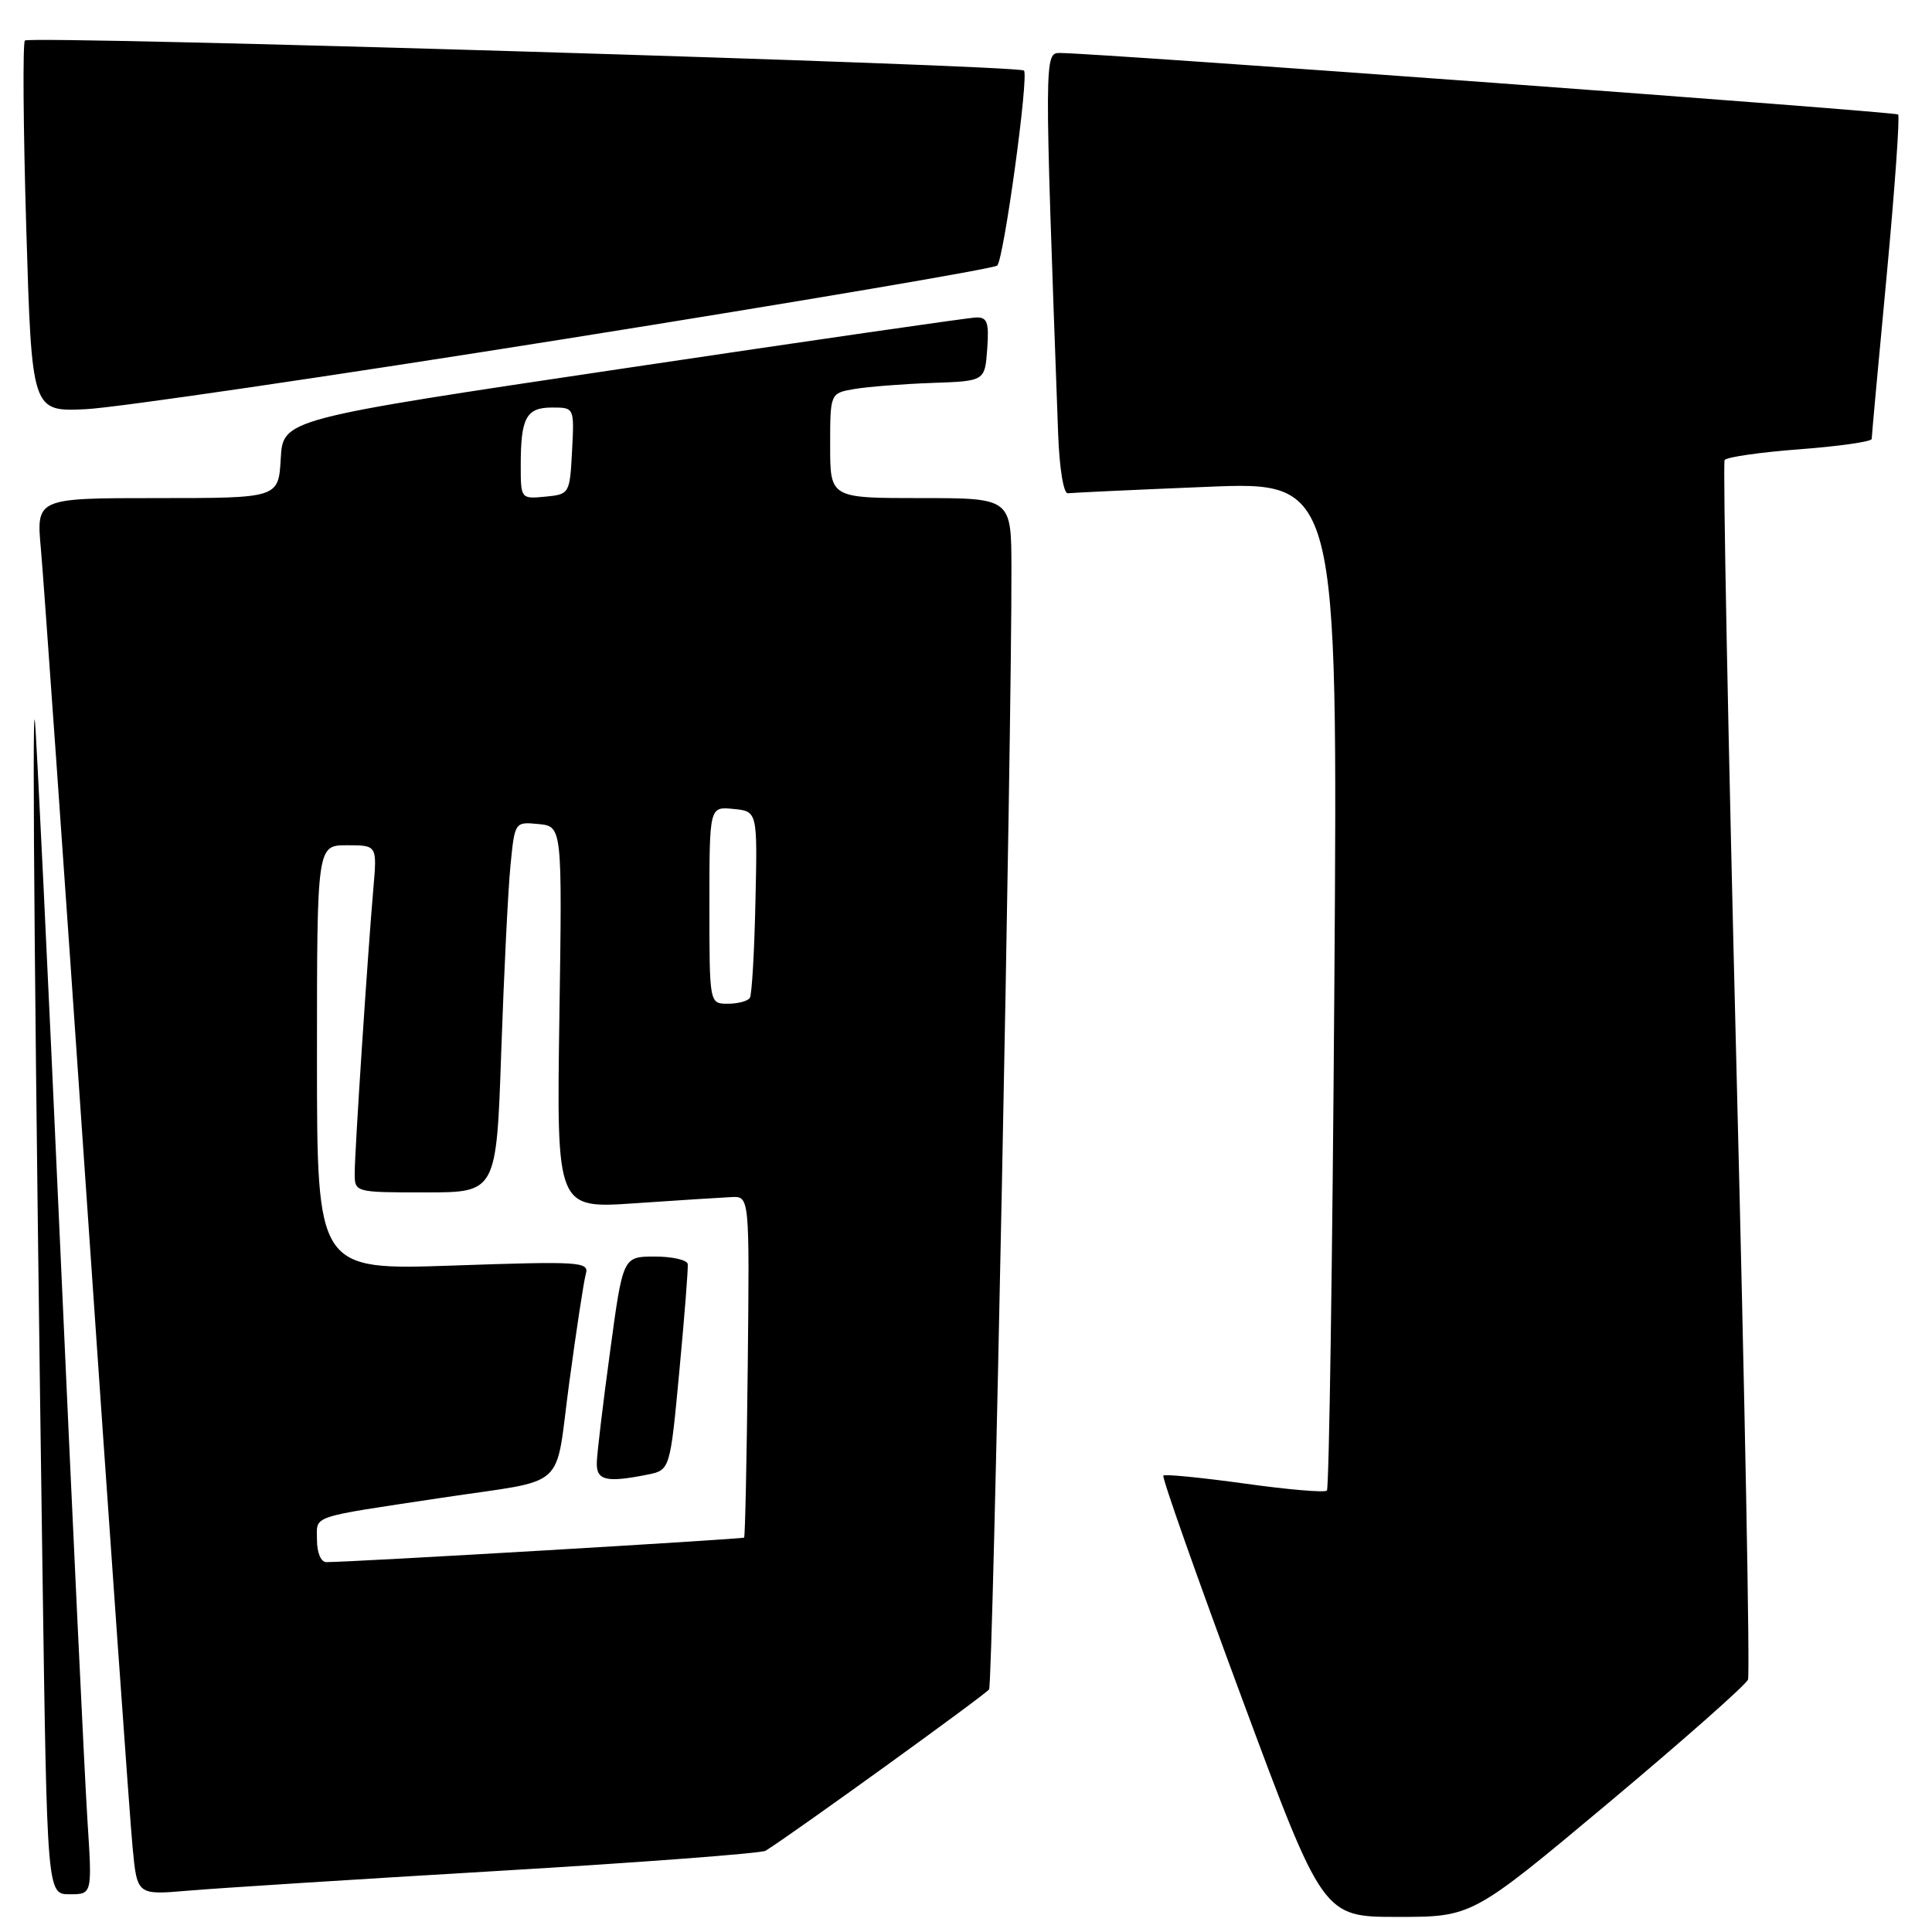 <?xml version="1.0" encoding="UTF-8" standalone="no"?>
<!DOCTYPE svg PUBLIC "-//W3C//DTD SVG 1.1//EN" "http://www.w3.org/Graphics/SVG/1.1/DTD/svg11.dtd" >
<svg xmlns="http://www.w3.org/2000/svg" xmlns:xlink="http://www.w3.org/1999/xlink" version="1.1" viewBox="0 0 256 256">
 <g >
 <path fill="currentColor"
d=" M 213.11 238.91 C 223.02 230.61 231.35 223.25 231.62 222.55 C 231.89 221.85 231.20 185.37 230.09 141.48 C 228.98 97.59 228.28 61.36 228.52 60.96 C 228.77 60.57 233.25 59.92 238.48 59.53 C 243.72 59.13 248.00 58.52 248.01 58.16 C 248.01 57.80 248.90 48.08 249.99 36.56 C 251.07 25.04 251.75 15.42 251.51 15.17 C 251.13 14.80 146.24 7.09 140.50 7.02 C 138.36 7.00 138.36 6.86 140.21 57.50 C 140.38 62.09 140.93 65.44 141.50 65.36 C 142.05 65.29 150.32 64.90 159.89 64.51 C 177.27 63.79 177.27 63.79 176.81 130.39 C 176.56 167.01 176.11 197.22 175.82 197.51 C 175.54 197.80 170.63 197.38 164.92 196.58 C 159.21 195.79 154.36 195.31 154.15 195.52 C 153.93 195.73 158.61 208.98 164.53 224.95 C 175.31 254.00 175.31 254.00 185.20 254.00 C 195.08 254.00 195.08 254.00 213.11 238.91 Z  M 11.59 241.25 C 11.24 235.89 9.61 201.57 7.97 165.00 C 6.33 128.43 4.82 97.15 4.62 95.50 C 4.22 92.28 4.64 139.11 5.63 208.25 C 6.24 251.00 6.24 251.00 9.23 251.00 C 12.22 251.00 12.22 251.00 11.59 241.25 Z  M 65.95 247.91 C 84.89 246.79 100.87 245.58 101.45 245.23 C 104.87 243.12 130.60 224.54 131.06 223.85 C 131.56 223.09 134.08 97.05 134.02 75.25 C 134.00 66.00 134.00 66.00 122.00 66.00 C 110.00 66.00 110.00 66.00 110.00 59.05 C 110.00 52.09 110.00 52.09 113.25 51.54 C 115.04 51.24 119.65 50.88 123.50 50.74 C 130.50 50.50 130.50 50.50 130.81 46.25 C 131.07 42.69 130.82 42.01 129.31 42.07 C 128.31 42.10 107.25 45.15 82.50 48.84 C 37.50 55.54 37.50 55.54 37.20 60.77 C 36.90 66.00 36.90 66.00 20.85 66.00 C 4.80 66.00 4.80 66.00 5.42 72.75 C 5.76 76.46 8.50 115.27 11.50 159.00 C 14.50 202.73 17.23 241.34 17.57 244.80 C 18.17 251.10 18.17 251.10 24.84 250.53 C 28.50 250.21 47.00 249.03 65.95 247.91 Z  M 75.00 44.89 C 106.08 39.94 131.79 35.57 132.14 35.19 C 133.03 34.23 136.35 10.02 135.68 9.35 C 134.95 8.62 3.99 4.68 3.30 5.37 C 3.00 5.67 3.08 16.86 3.48 30.23 C 4.21 54.55 4.21 54.55 11.36 54.22 C 15.29 54.04 43.92 49.84 75.00 44.89 Z  M 42.00 204.05 C 42.00 200.73 40.79 201.14 58.50 198.47 C 75.56 195.89 73.45 197.79 75.43 183.20 C 76.37 176.22 77.36 169.73 77.63 168.78 C 78.08 167.19 76.82 167.11 60.06 167.69 C 42.00 168.31 42.00 168.31 42.00 140.16 C 42.00 112.00 42.00 112.00 45.98 112.00 C 49.97 112.00 49.97 112.00 49.47 117.75 C 48.70 126.70 47.00 152.58 47.00 155.44 C 47.00 158.00 47.00 158.00 56.39 158.00 C 65.78 158.00 65.78 158.00 66.42 139.25 C 66.78 128.94 67.32 117.89 67.64 114.69 C 68.21 108.89 68.21 108.89 71.35 109.19 C 74.50 109.50 74.50 109.50 74.12 134.83 C 73.75 160.15 73.75 160.15 84.12 159.44 C 89.83 159.05 95.58 158.68 96.91 158.62 C 99.32 158.50 99.32 158.50 99.08 181.00 C 98.95 193.37 98.73 203.60 98.60 203.74 C 98.39 203.94 46.85 206.98 43.25 206.99 C 42.53 207.00 42.00 205.75 42.00 204.05 Z  M 85.77 195.40 C 88.79 194.79 88.79 194.79 90.02 181.65 C 90.70 174.42 91.20 168.05 91.13 167.50 C 91.06 166.95 89.10 166.50 86.77 166.50 C 82.54 166.50 82.54 166.50 80.85 179.00 C 79.91 185.88 79.12 192.51 79.08 193.75 C 78.99 196.17 80.30 196.49 85.77 195.40 Z  M 94.00 119.94 C 94.00 106.87 94.00 106.87 97.18 107.19 C 100.37 107.50 100.37 107.50 100.10 119.47 C 99.96 126.06 99.63 131.80 99.36 132.22 C 99.10 132.65 97.78 133.00 96.44 133.00 C 94.00 133.00 94.00 133.00 94.00 119.94 Z  M 69.00 61.65 C 69.00 55.34 69.73 54.00 73.16 54.00 C 76.10 54.00 76.10 54.00 75.80 59.75 C 75.50 65.43 75.46 65.50 72.25 65.81 C 69.02 66.12 69.00 66.10 69.00 61.65 Z "/>
</g>
</svg>